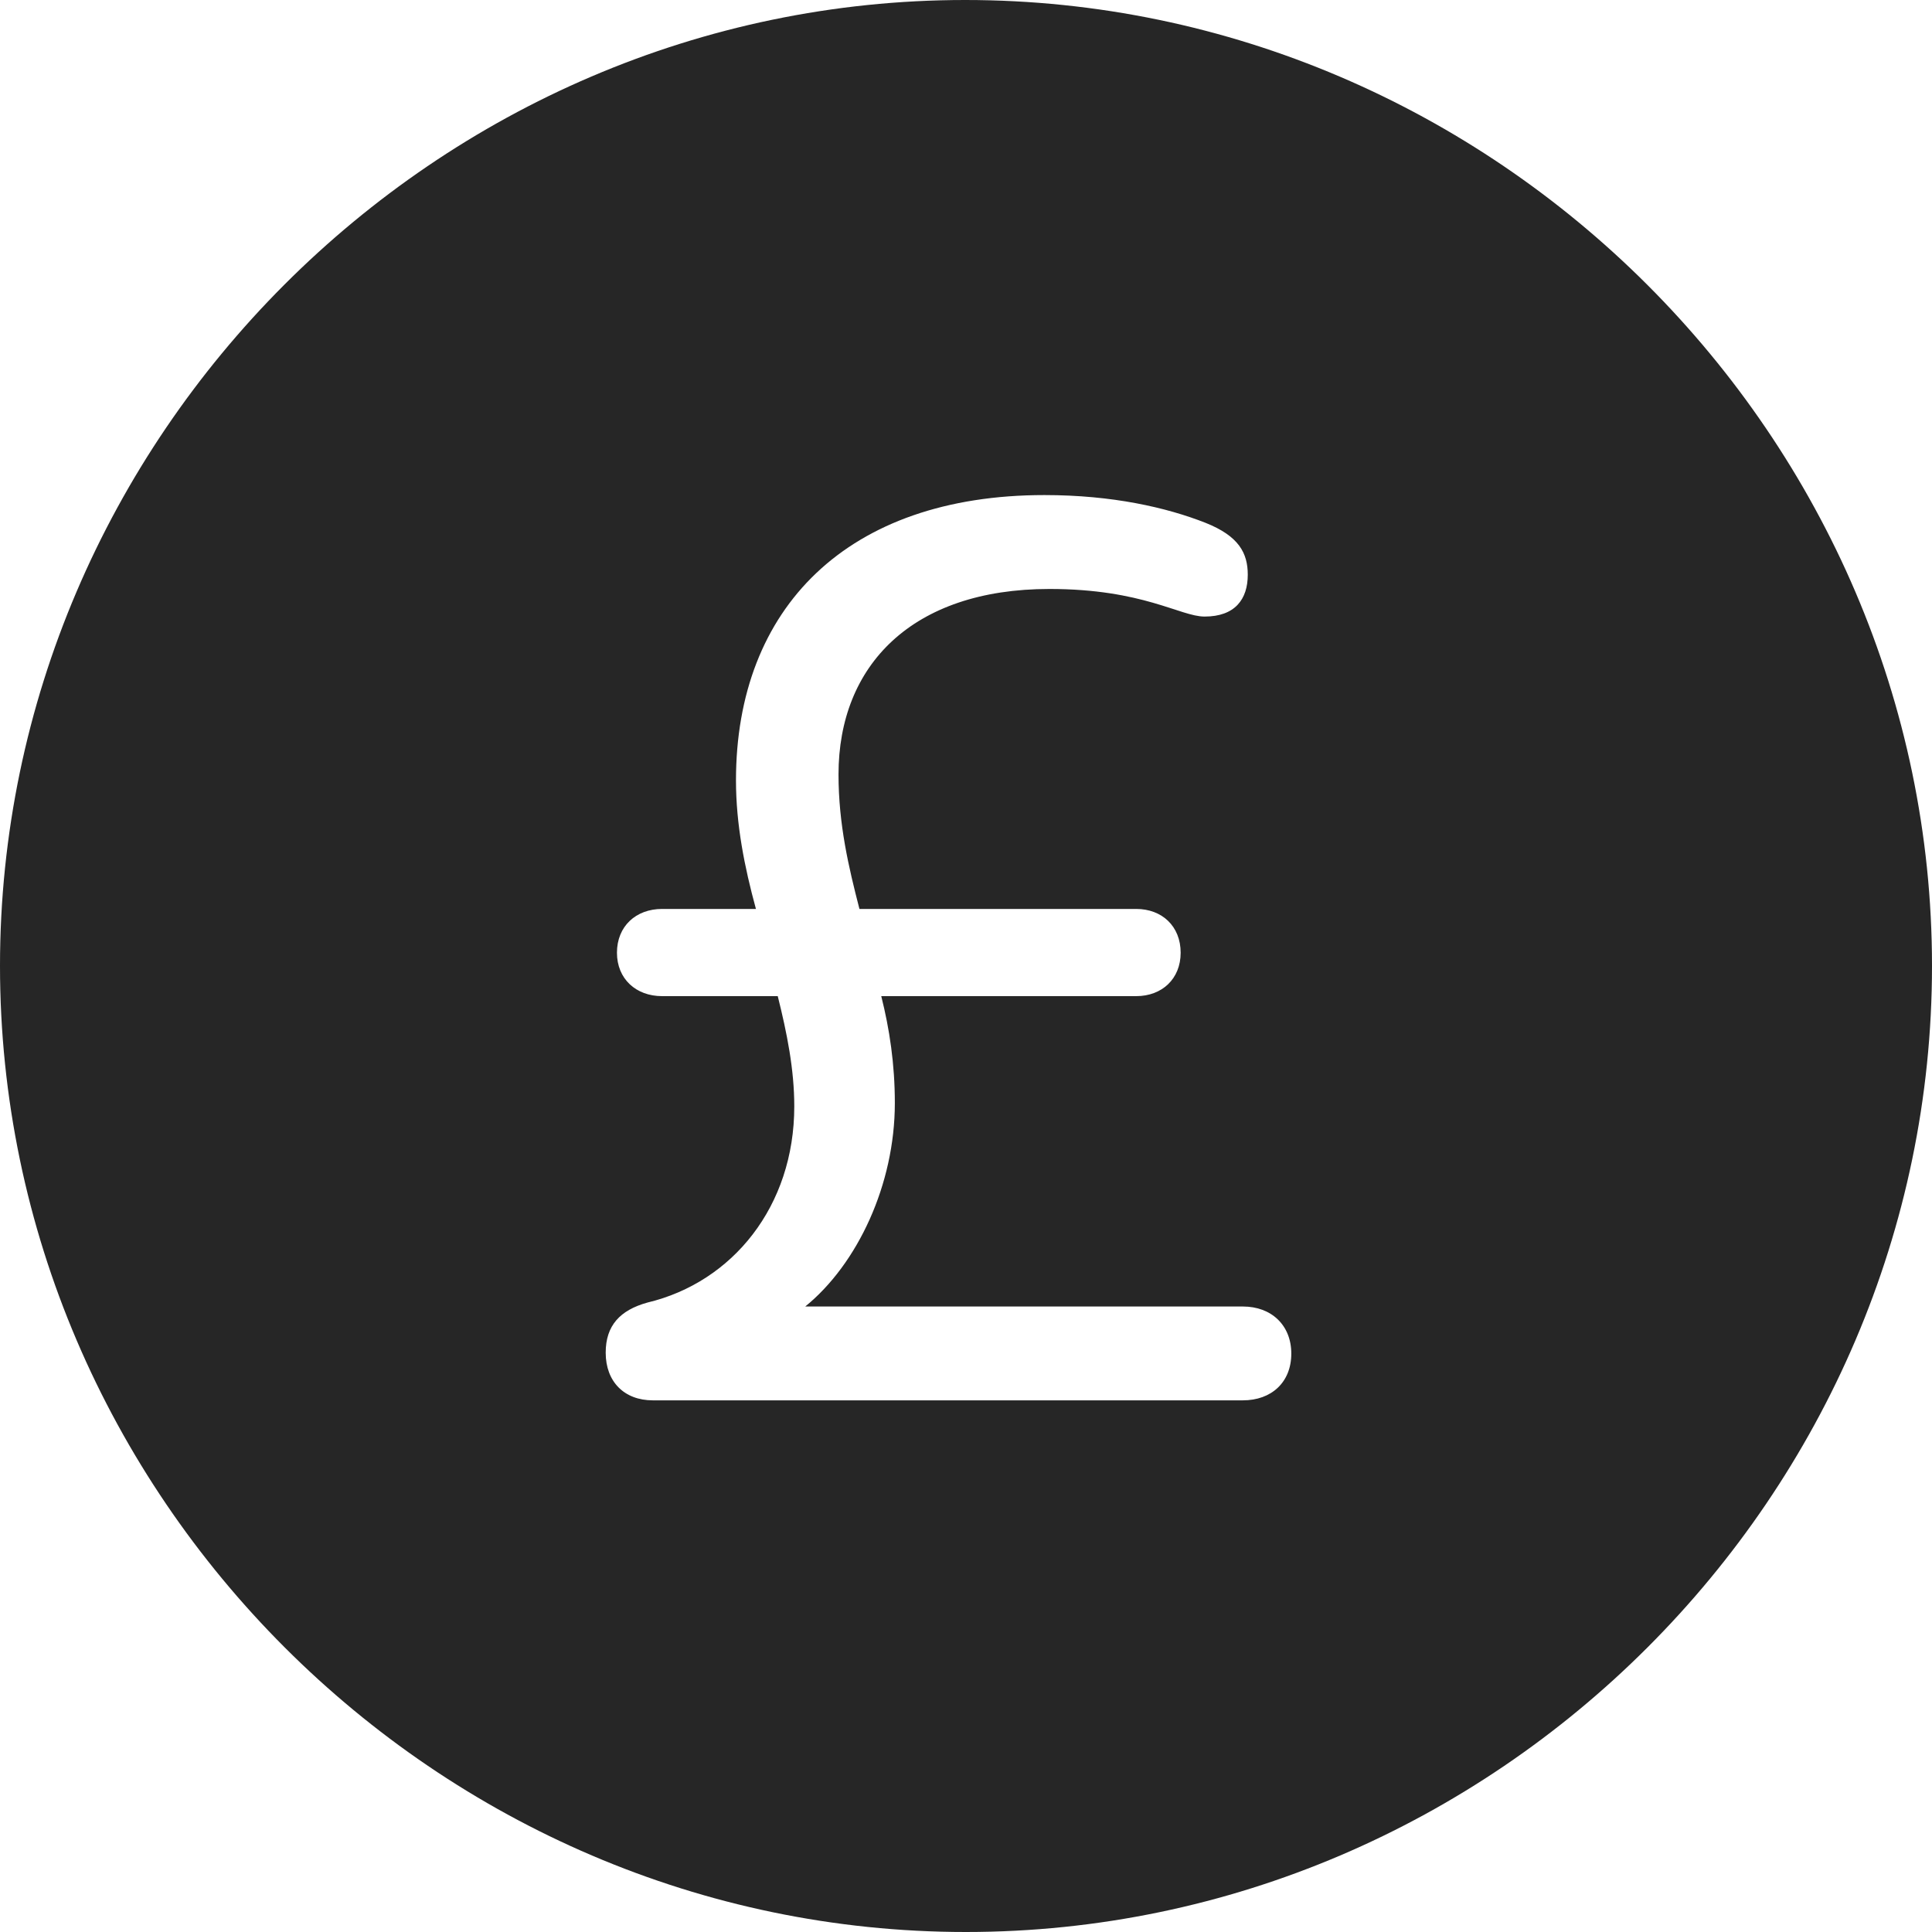 <?xml version="1.0" encoding="UTF-8"?>
<!--Generator: Apple Native CoreSVG 232.5-->
<!DOCTYPE svg
PUBLIC "-//W3C//DTD SVG 1.1//EN"
       "http://www.w3.org/Graphics/SVG/1.1/DTD/svg11.dtd">
<svg version="1.1" xmlns="http://www.w3.org/2000/svg" xmlns:xlink="http://www.w3.org/1999/xlink" width="97.96" height="97.963">
 <g>
  <rect height="97.963" opacity="0" width="97.96" x="0" y="0"/>
  <path d="M97.96 48.972C97.96 75.81 75.825 97.96 48.972 97.96C22.169 97.96 0 75.81 0 48.972C0 22.169 22.135 0 48.938 0C75.791 0 97.96 22.169 97.96 48.972ZM37.317 39.57C37.317 41.799 37.749 43.967 38.329 46.087L33.569 46.087C32.245 46.087 31.282 46.964 31.282 48.307C31.282 49.63 32.245 50.508 33.569 50.508L39.435 50.508C39.905 52.387 40.273 54.228 40.273 56.097C40.273 61.166 37.138 65.014 32.834 66.043C31.436 66.429 30.711 67.212 30.711 68.585C30.711 70.061 31.656 71.003 33.1 71.003L63.019 71.003C64.462 71.003 65.474 70.092 65.474 68.633C65.474 67.19 64.462 66.245 63.019 66.245L40.829 66.245C43.478 64.093 45.372 60.059 45.372 55.929C45.372 53.944 45.101 52.169 44.683 50.508L57.61 50.508C58.919 50.508 59.864 49.63 59.864 48.307C59.864 46.964 58.919 46.087 57.61 46.087L43.577 46.087C43.031 43.971 42.516 41.799 42.516 39.267C42.516 33.741 46.241 29.863 53.211 29.863C57.962 29.863 59.843 31.262 61.077 31.262C62.618 31.262 63.267 30.385 63.267 29.14C63.267 28.042 62.813 27.18 61.121 26.508C59.156 25.735 56.415 25.102 52.957 25.102C42.968 25.102 37.317 30.82 37.317 39.57Z" fill="#000000" fill-opacity="0.85"/>
 </g>
</svg>
